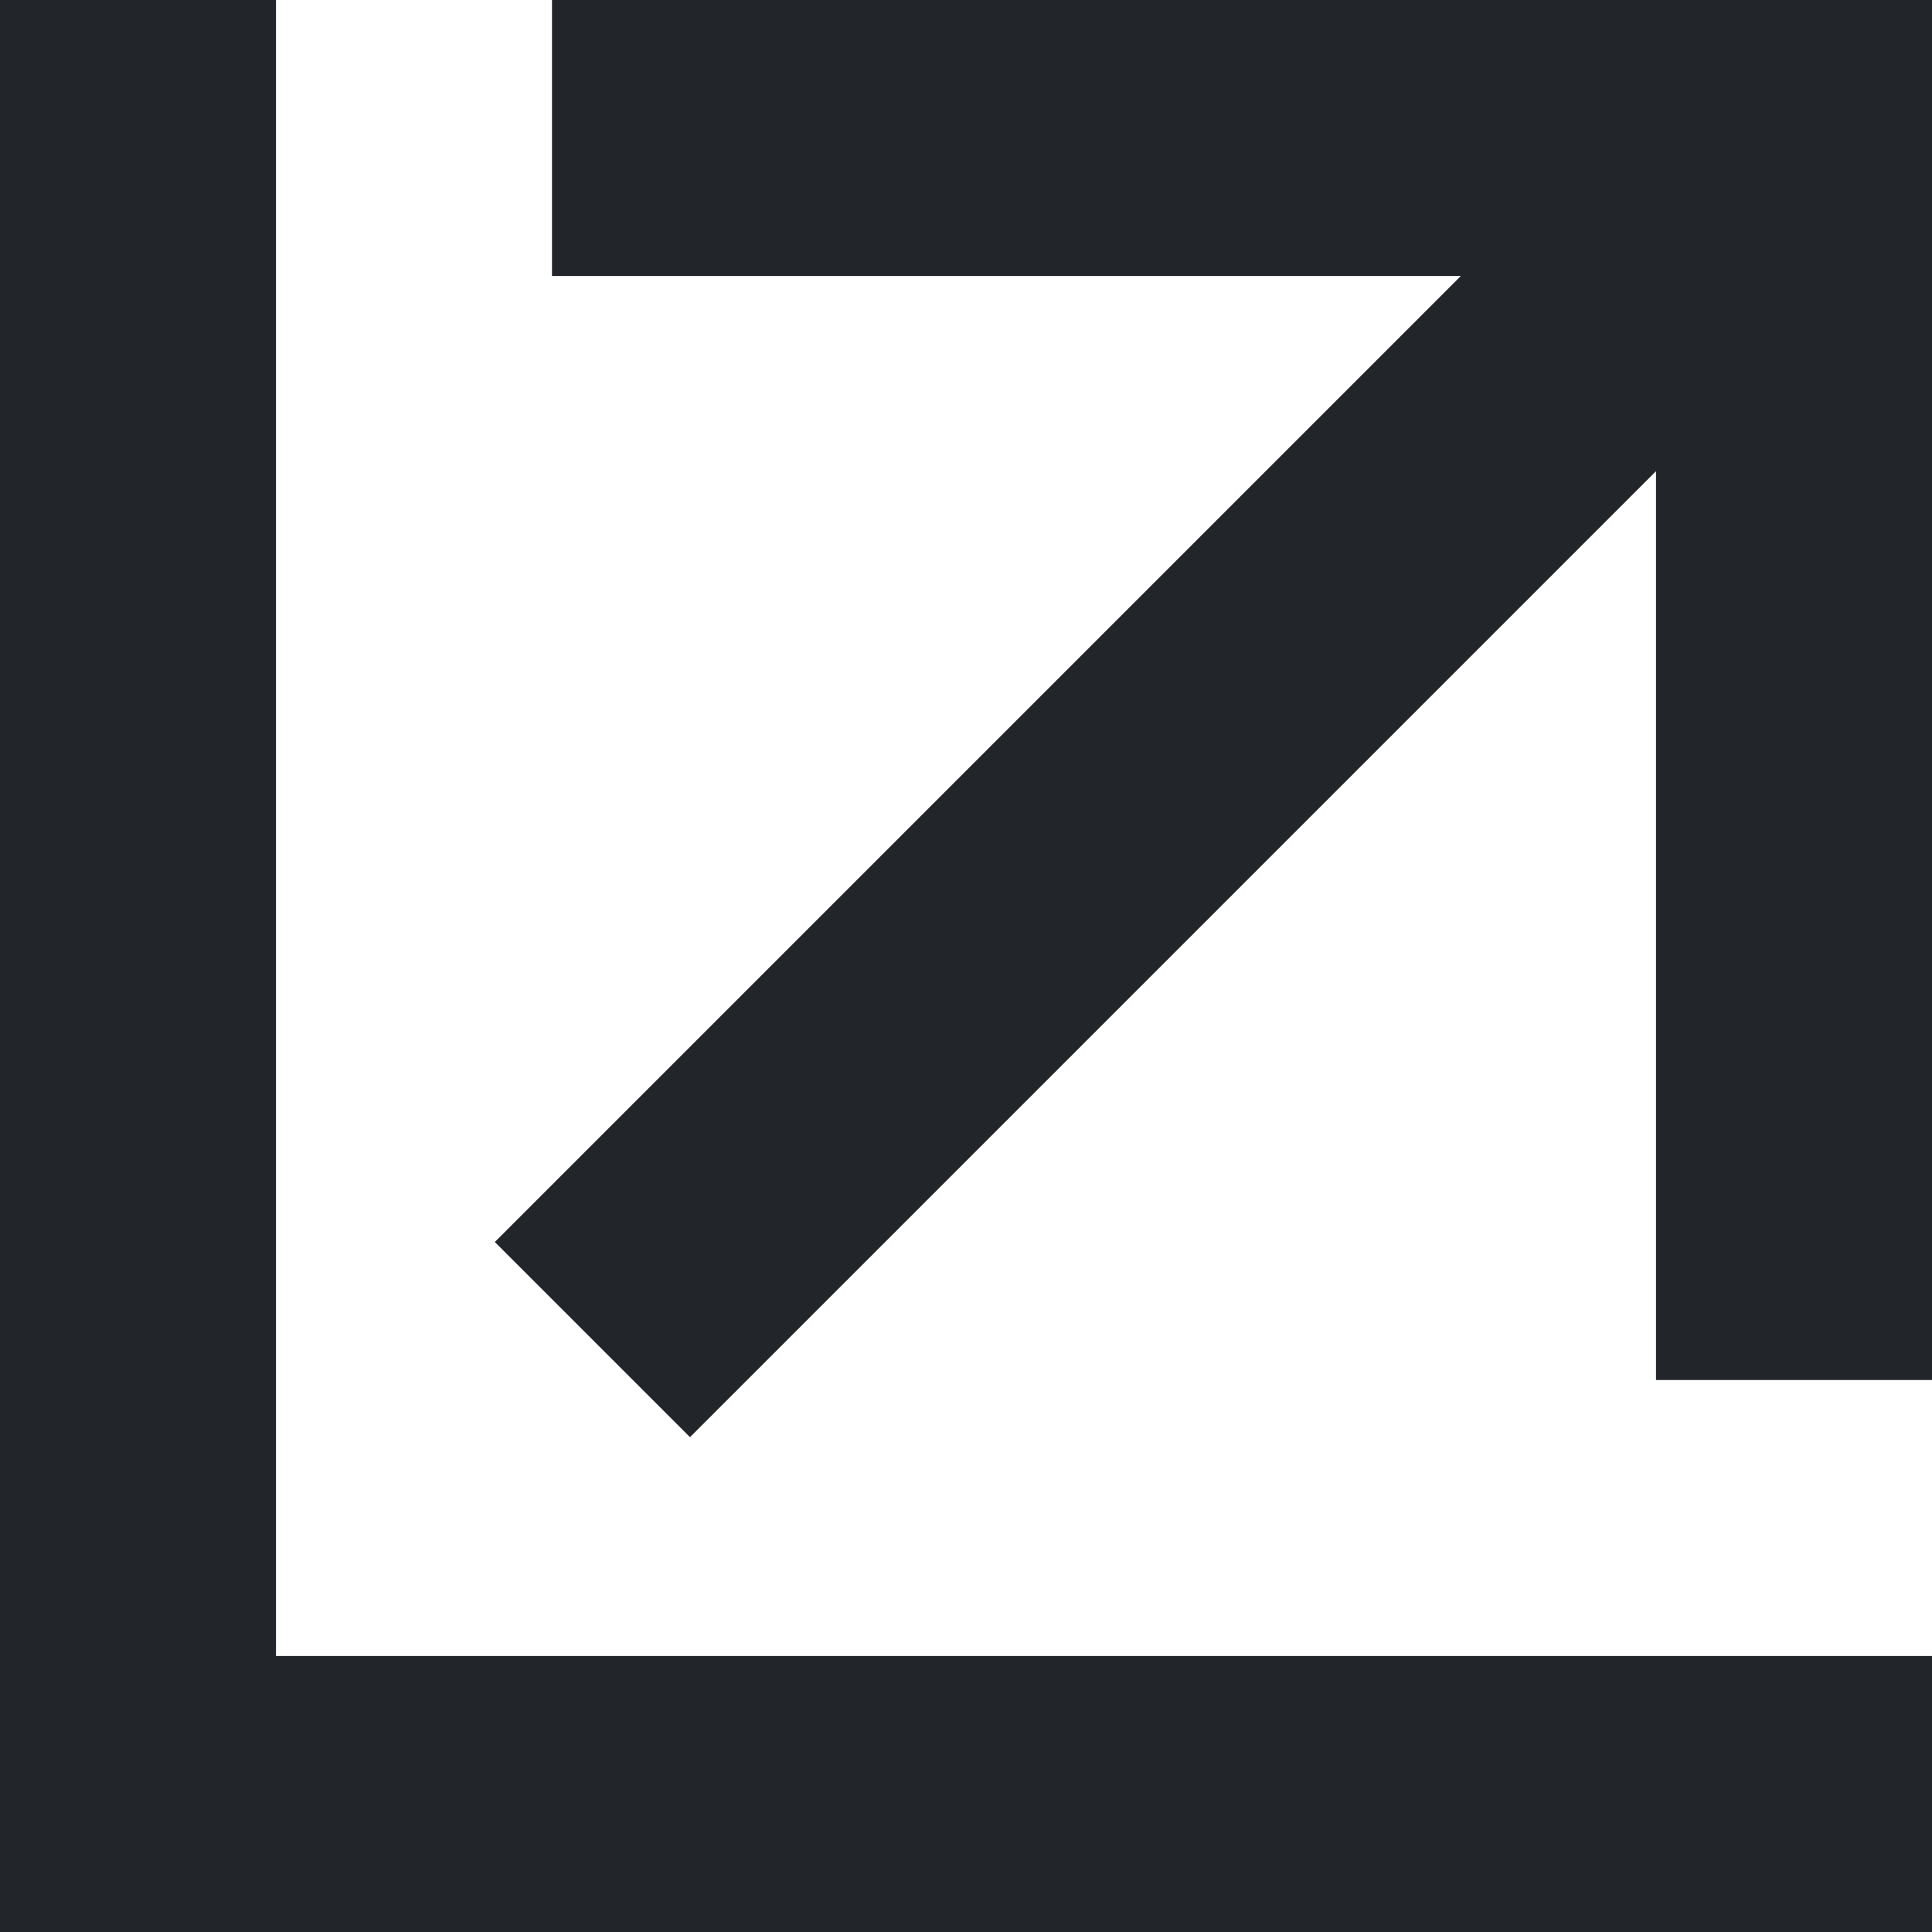 <svg width="14" height="14" viewBox="0 0 14 14" fill="none" xmlns="http://www.w3.org/2000/svg">
<path d="M13 1H5M13 1V9M13 1L5 9M1 1V13H13" stroke="#222529" stroke-width="2" stroke-linecap="square"/>
</svg>
